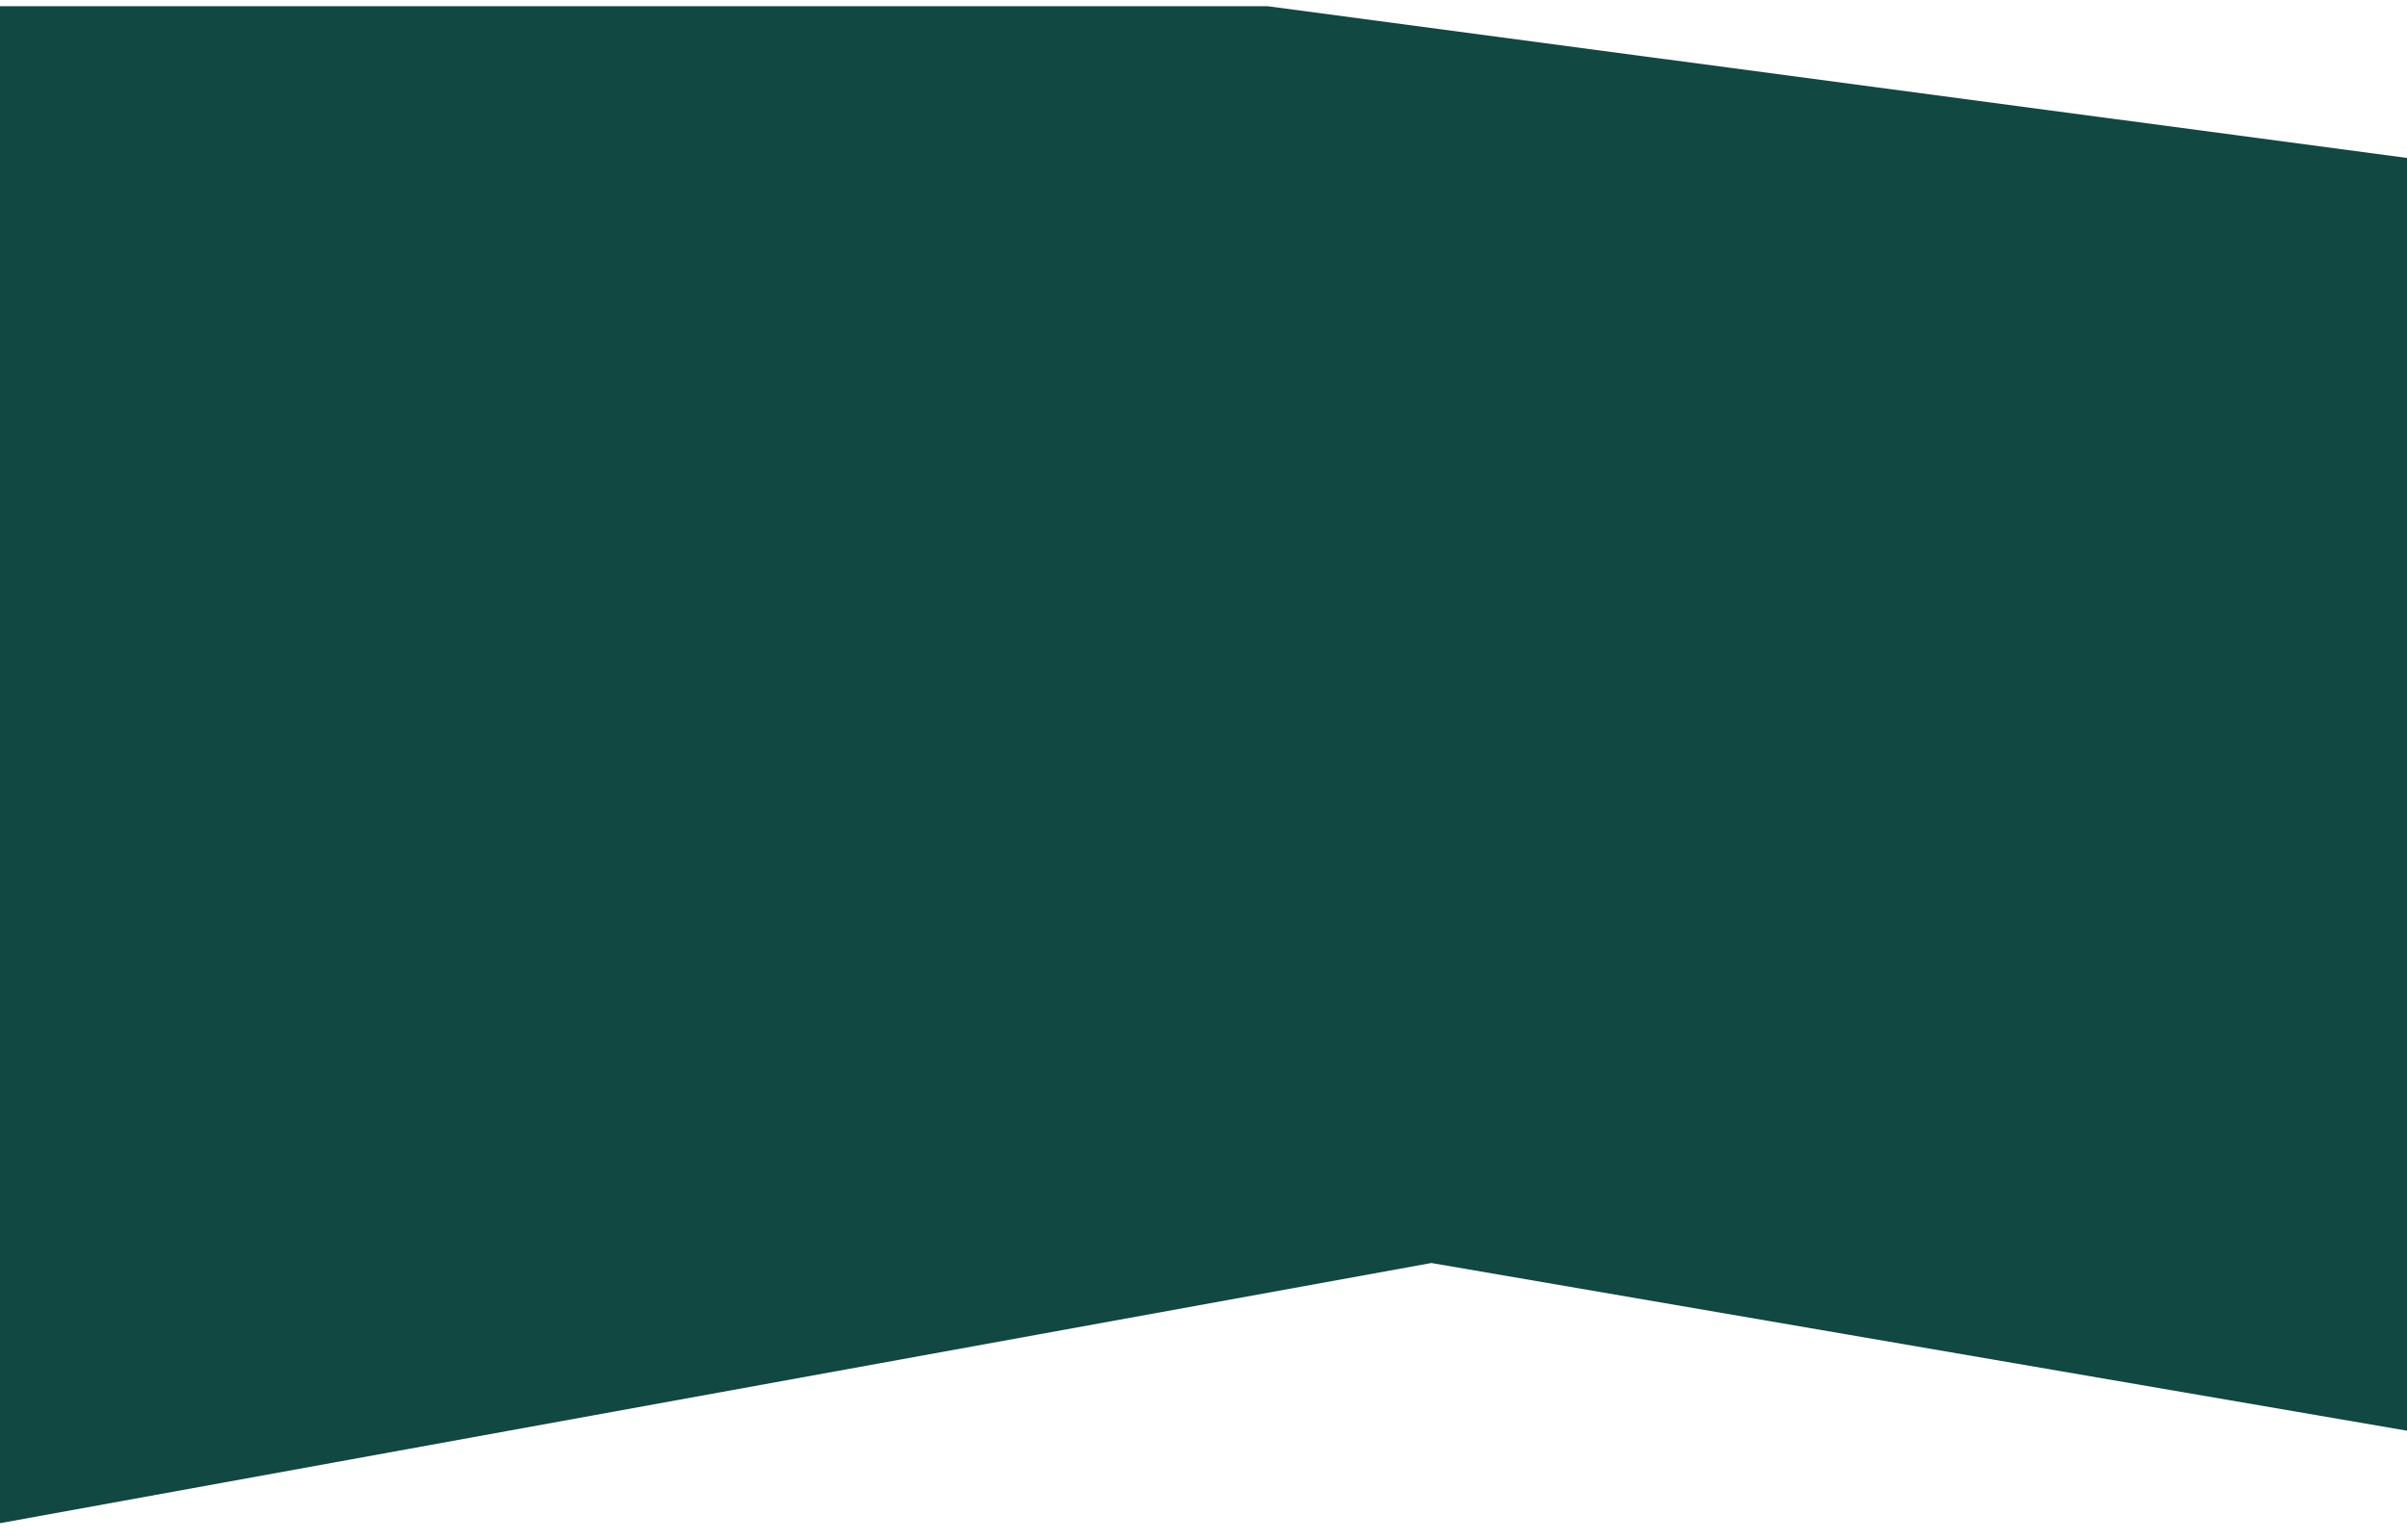 <svg preserveAspectRatio="none" viewBox="0 0 375 240" fill="none" xmlns="http://www.w3.org/2000/svg">
<path d="M-11.5 239.472L223 196.833L471 239.472L434 32.472L197.5 0.972L-62 0.972L-11.5 239.472Z" fill="#114841"/>
</svg>